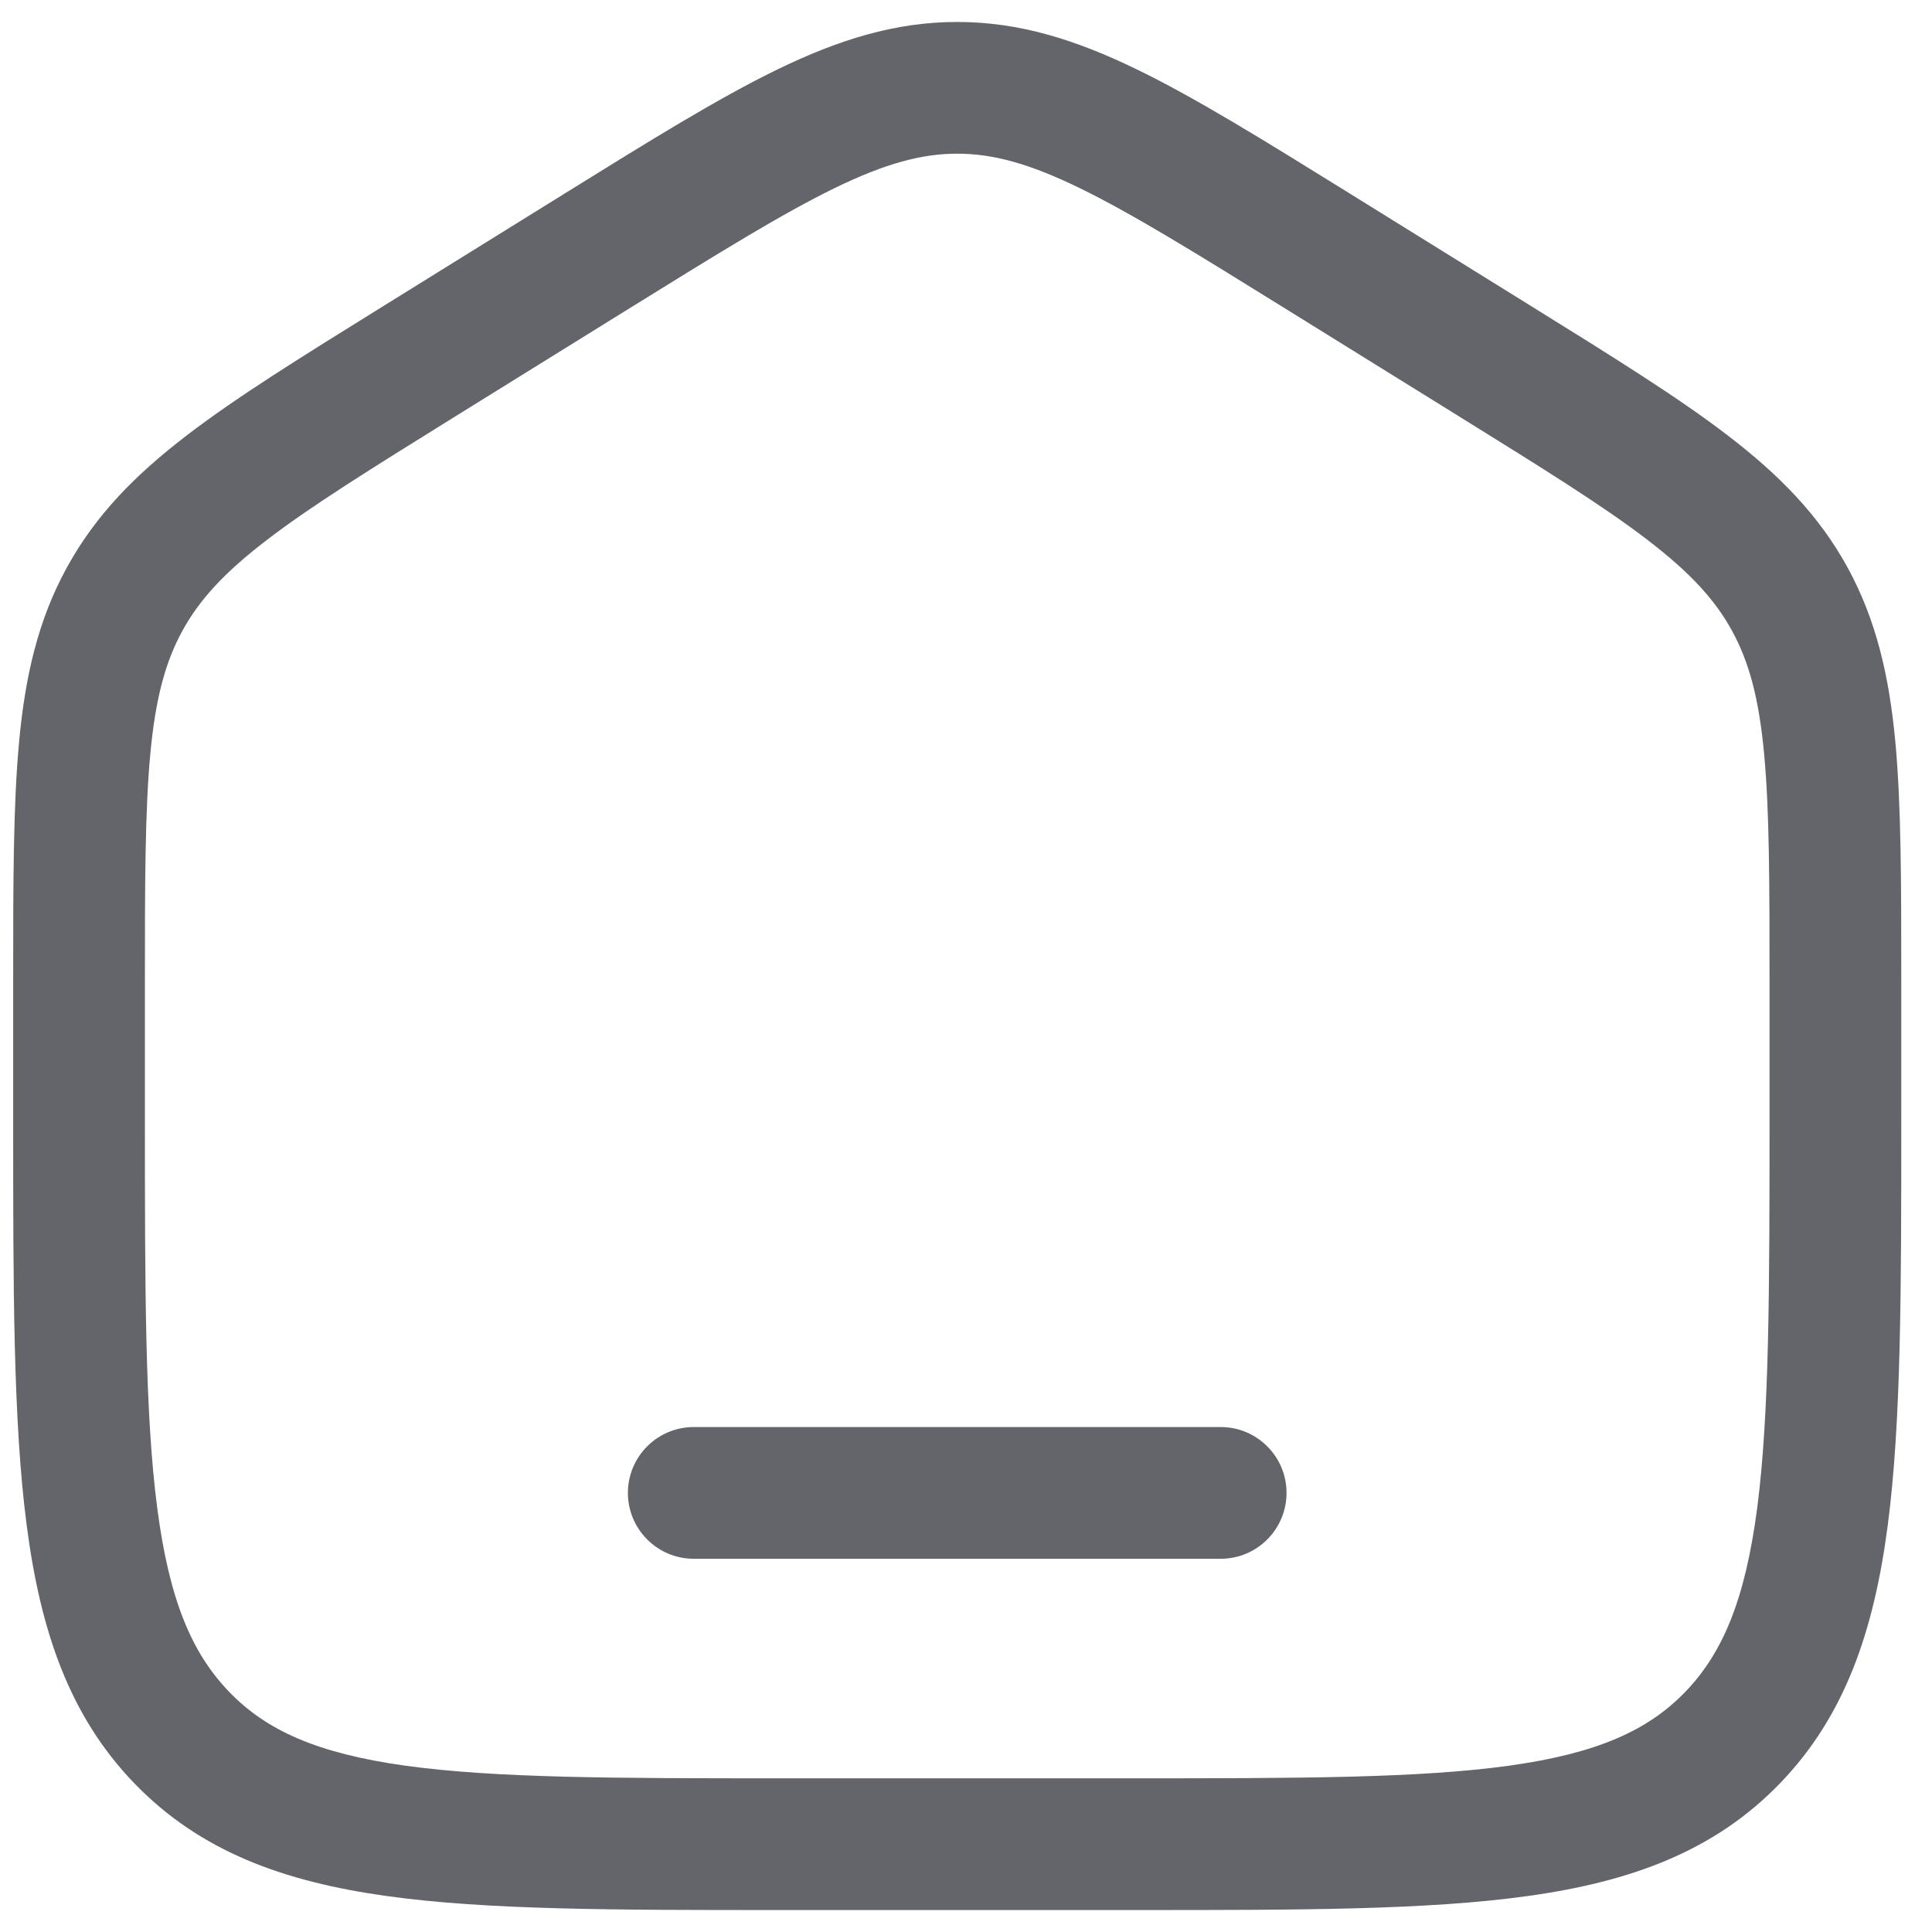 <svg width="22" height="22" viewBox="0 0 22 22" fill="none" xmlns="http://www.w3.org/2000/svg">
<path d="M7.9 16.25C7.486 16.25 7.15 16.586 7.15 17C7.15 17.414 7.486 17.75 7.9 17.75H13.9C14.314 17.75 14.65 17.414 14.65 17C14.65 16.586 14.314 16.25 13.9 16.25H7.9Z" fill="#63656B"/>
<path fill-rule="evenodd" clip-rule="evenodd" d="M10.9 0.25C10.192 0.25 9.548 0.453 8.85 0.792C8.176 1.12 7.396 1.604 6.423 2.208L4.356 3.491C3.435 4.063 2.697 4.52 2.129 4.956C1.54 5.407 1.088 5.866 0.761 6.463C0.435 7.058 0.288 7.692 0.218 8.441C0.15 9.167 0.15 10.054 0.15 11.167V12.78C0.15 14.684 0.15 16.187 0.303 17.362C0.459 18.567 0.788 19.54 1.532 20.309C2.279 21.082 3.23 21.428 4.408 21.591C5.548 21.75 7.005 21.75 8.842 21.75H12.958C14.794 21.75 16.251 21.75 17.392 21.591C18.569 21.428 19.52 21.082 20.267 20.309C21.011 19.54 21.34 18.567 21.497 17.362C21.65 16.187 21.65 14.684 21.65 12.78V11.167C21.65 10.054 21.65 9.167 21.582 8.441C21.511 7.692 21.364 7.058 21.039 6.463C20.712 5.866 20.26 5.407 19.671 4.956C19.102 4.52 18.365 4.063 17.444 3.491L15.377 2.208C14.403 1.604 13.624 1.12 12.949 0.792C12.251 0.453 11.608 0.25 10.9 0.25ZM7.179 3.504C8.195 2.874 8.909 2.432 9.506 2.141C10.088 1.858 10.5 1.75 10.9 1.75C11.3 1.75 11.712 1.858 12.293 2.141C12.89 2.432 13.605 2.874 14.62 3.504L16.62 4.745C17.581 5.342 18.256 5.761 18.759 6.147C19.249 6.522 19.53 6.831 19.723 7.183C19.916 7.536 20.029 7.949 20.088 8.581C20.149 9.229 20.15 10.046 20.15 11.204V12.725C20.15 14.696 20.148 16.101 20.01 17.168C19.873 18.216 19.617 18.824 19.189 19.267C18.765 19.706 18.187 19.966 17.186 20.106C16.16 20.248 14.807 20.25 12.9 20.25H8.9C6.992 20.25 5.64 20.248 4.614 20.106C3.613 19.966 3.035 19.706 2.611 19.267C2.183 18.824 1.926 18.216 1.79 17.168C1.651 16.101 1.65 14.696 1.65 12.725V11.204C1.65 10.046 1.651 9.229 1.712 8.581C1.771 7.949 1.884 7.536 2.077 7.183C2.27 6.831 2.551 6.522 3.041 6.147C3.544 5.761 4.219 5.342 5.179 4.745L7.179 3.504Z" fill="#63656B"/>
</svg>
